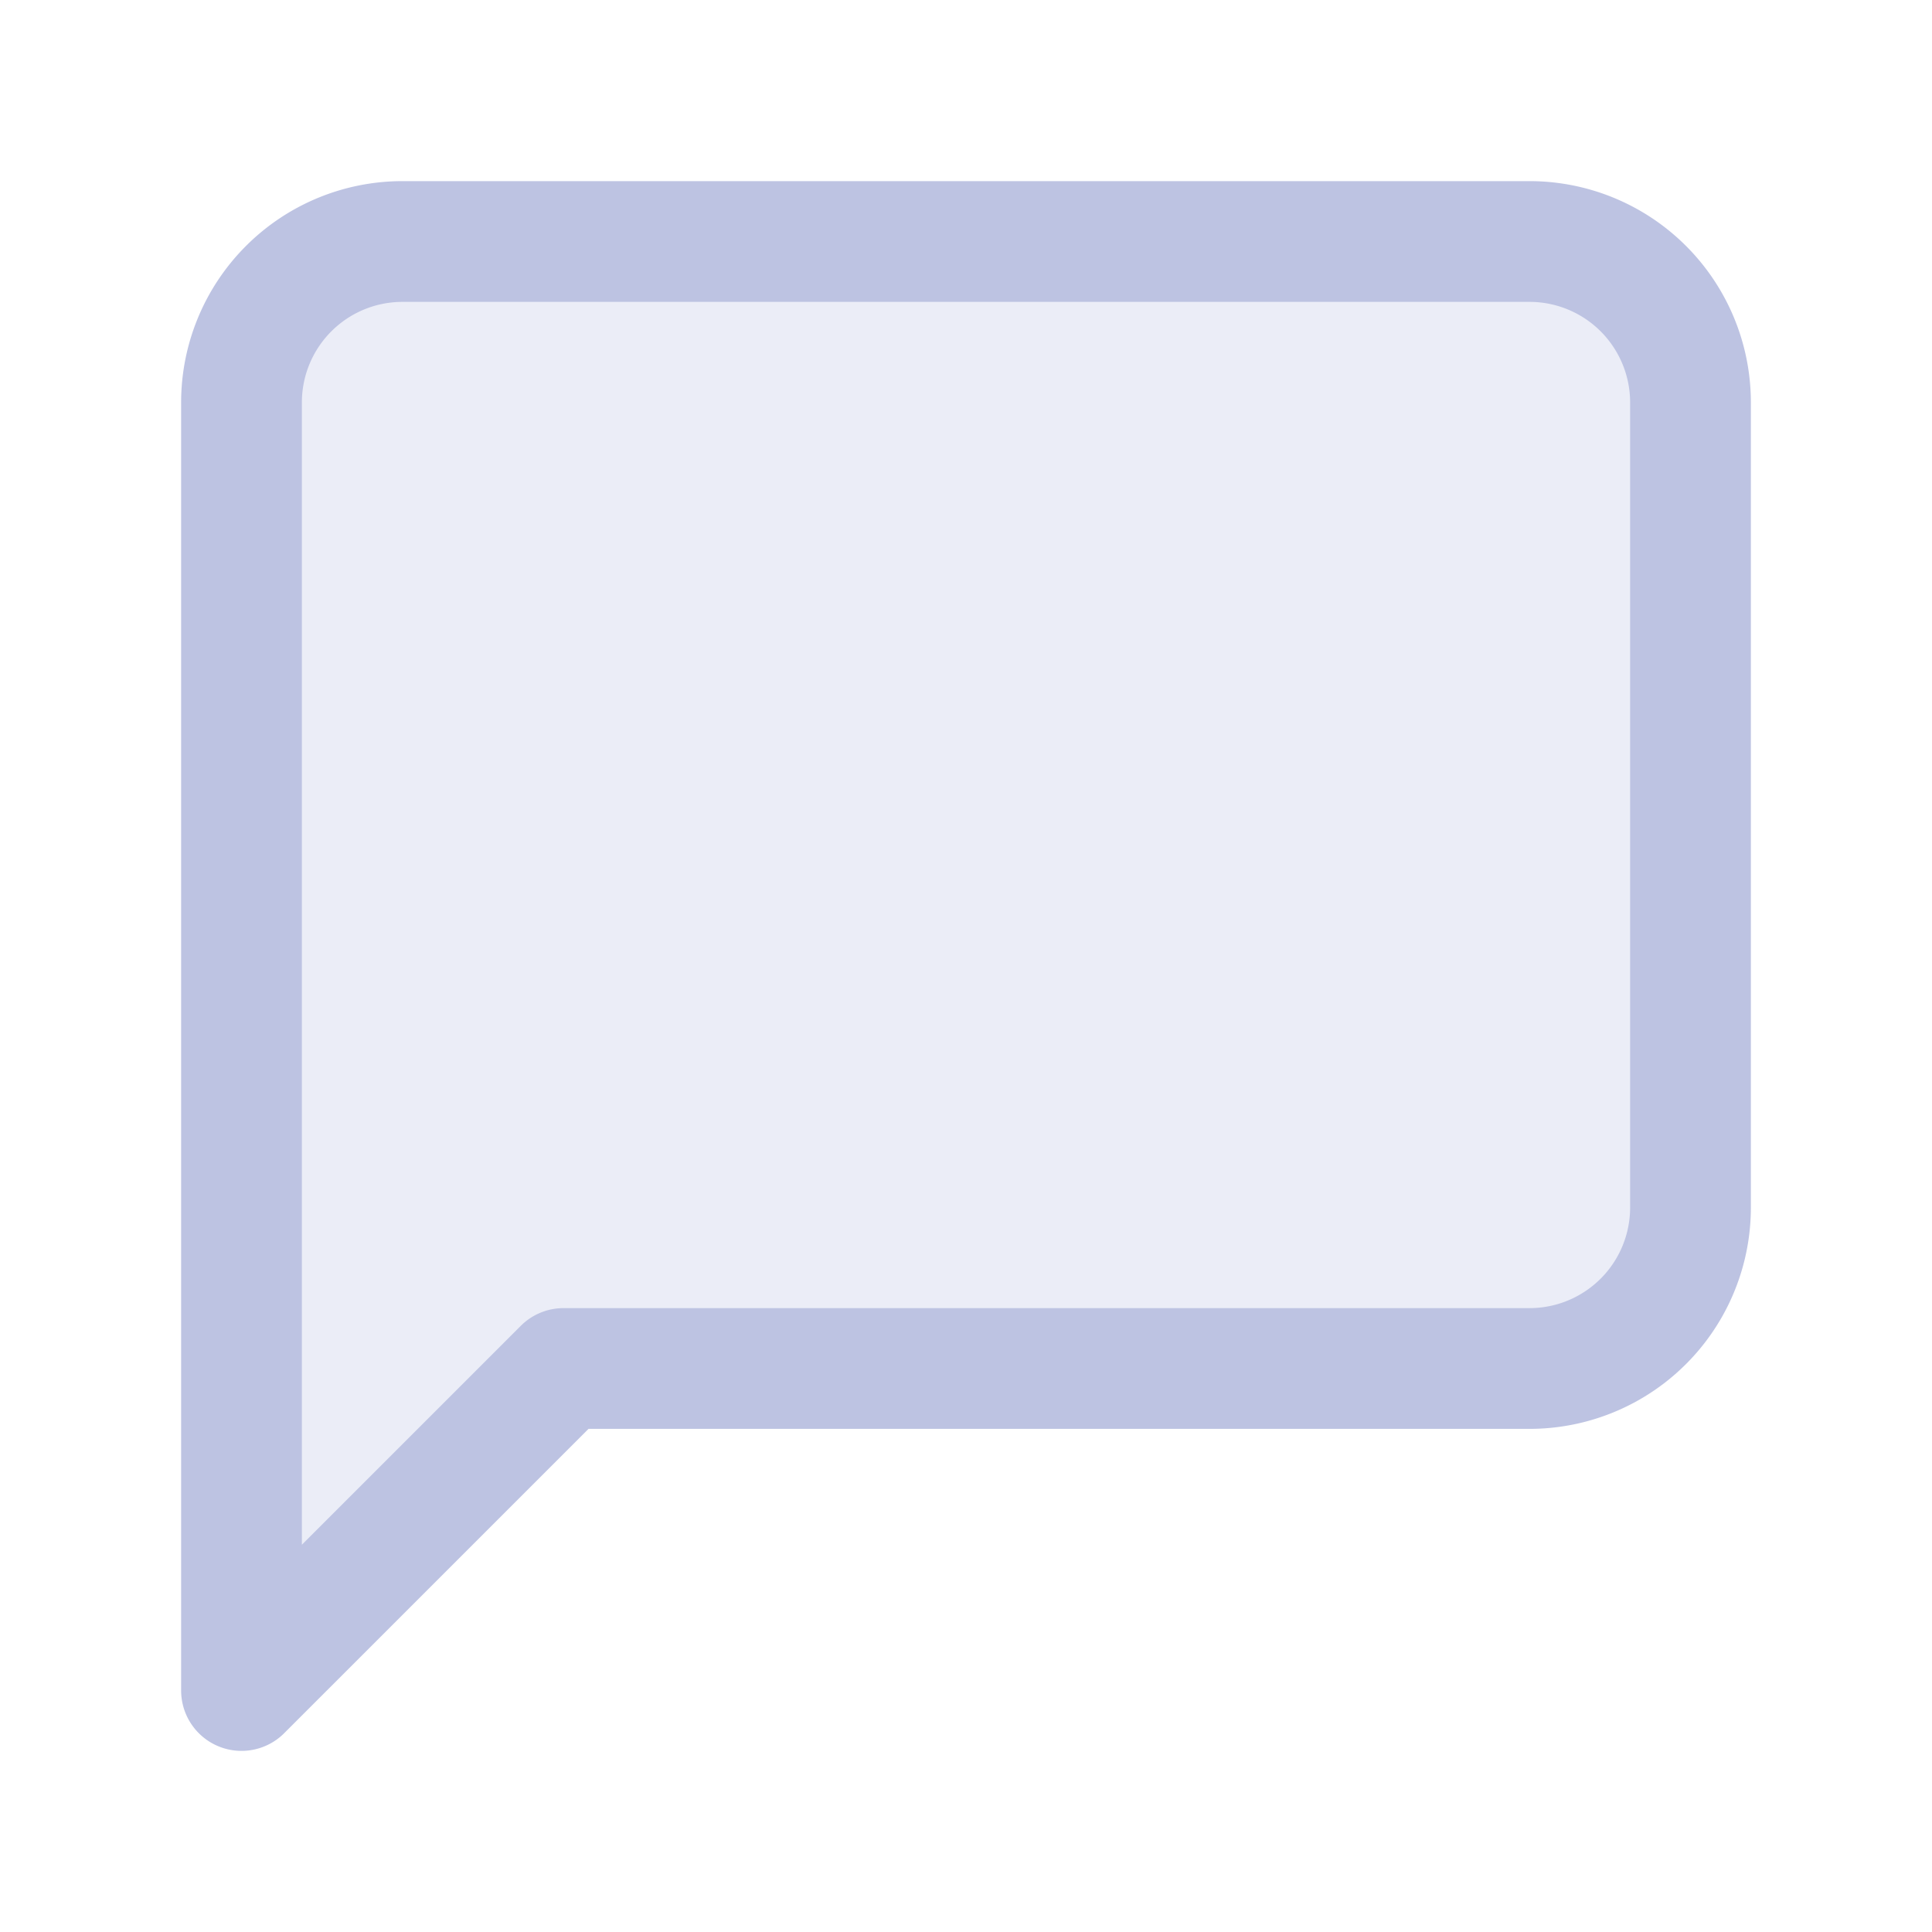 <svg xmlns="http://www.w3.org/2000/svg" width="24" height="24" viewBox="0 0 24 24" fill="#bdc3e2" fill-opacity="0.3" stroke="#bdc3e2" stroke-width="1.5" stroke-linecap="round" stroke-linejoin="round" class="feather feather-message-square"><path d="M21 15a2 2 0 0 1-2 2H7l-4 4V5a2 2 0 0 1 2-2h14a2 2 0 0 1 2 2z"></path></svg>